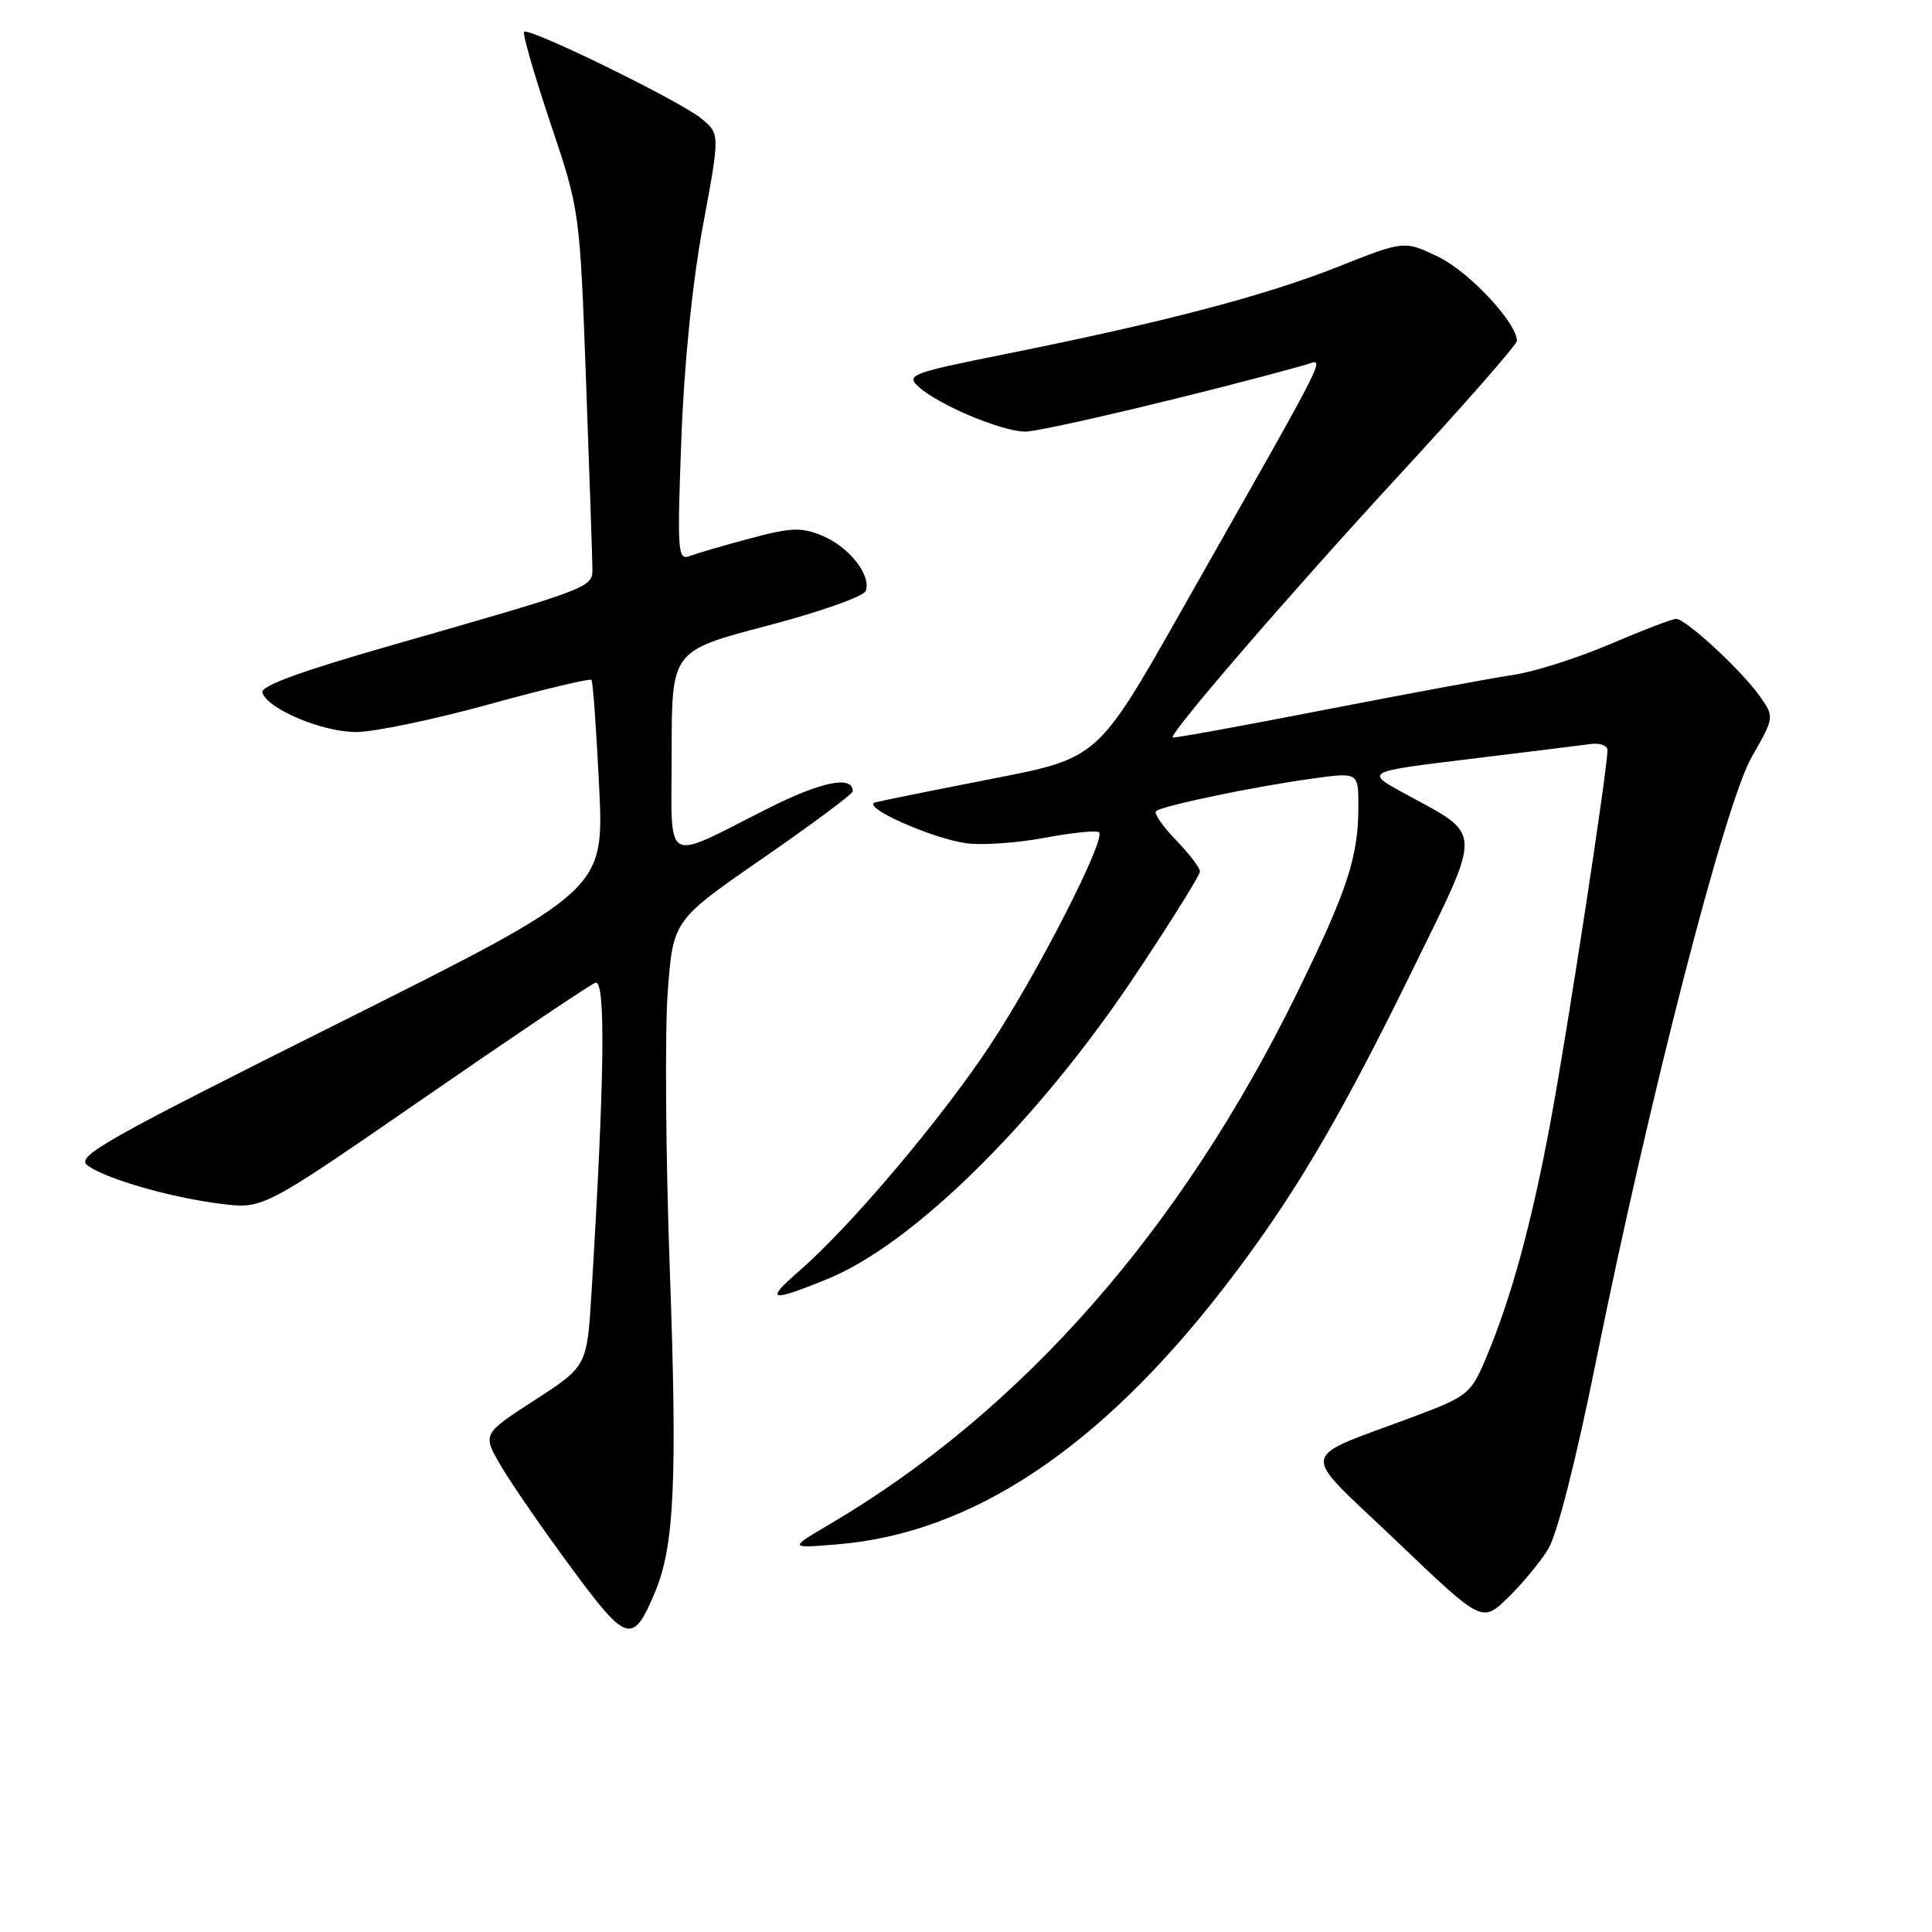 <?xml version="1.0" encoding="UTF-8" standalone="no"?>
<!DOCTYPE svg PUBLIC "-//W3C//DTD SVG 1.1//EN" "http://www.w3.org/Graphics/SVG/1.1/DTD/svg11.dtd" >
<svg xmlns="http://www.w3.org/2000/svg" xmlns:xlink="http://www.w3.org/1999/xlink" version="1.1" viewBox="0 0 256 256">
 <g >
 <path fill="currentColor"
d=" M 86.78 211.00 C 89.36 204.88 89.76 196.20 88.75 168.18 C 88.21 153.16 88.09 136.61 88.48 131.41 C 89.19 121.94 89.19 121.94 101.08 113.72 C 107.62 109.20 112.98 105.21 112.99 104.86 C 113.03 102.71 108.88 103.54 101.84 107.08 C 87.62 114.23 89.00 115.03 89.00 99.59 C 89.00 86.24 89.00 86.24 101.60 82.93 C 108.53 81.12 114.43 79.04 114.71 78.31 C 115.50 76.26 112.50 72.45 108.95 70.98 C 106.21 69.84 104.83 69.89 99.44 71.33 C 95.98 72.25 92.37 73.31 91.41 73.67 C 89.80 74.29 89.72 73.24 90.28 58.21 C 90.65 48.20 91.74 37.47 93.14 29.91 C 95.40 17.74 95.40 17.74 92.95 15.72 C 90.11 13.38 70.09 3.58 69.45 4.22 C 69.21 4.45 70.78 9.88 72.92 16.27 C 76.83 27.89 76.83 27.89 77.66 50.69 C 78.12 63.24 78.50 74.40 78.50 75.50 C 78.50 77.84 77.93 78.05 52.42 85.35 C 39.87 88.93 34.47 90.90 34.76 91.78 C 35.49 93.97 42.73 97.00 47.20 97.00 C 49.55 97.00 57.45 95.35 64.75 93.34 C 72.04 91.33 78.18 89.87 78.37 90.09 C 78.57 90.32 79.02 96.68 79.39 104.23 C 80.05 117.97 80.05 117.97 44.90 135.55 C 13.35 151.33 9.94 153.27 11.64 154.46 C 14.23 156.28 22.66 158.69 29.32 159.52 C 34.86 160.21 34.86 160.21 56.18 145.49 C 67.90 137.39 78.12 130.52 78.88 130.22 C 80.28 129.68 80.12 142.71 78.38 171.27 C 77.78 181.04 77.78 181.04 70.84 185.53 C 63.90 190.02 63.90 190.02 66.39 194.26 C 67.76 196.59 71.93 202.64 75.66 207.69 C 83.07 217.75 83.84 217.98 86.78 211.00 Z  M 205.11 205.32 C 206.32 203.37 208.79 193.68 211.49 180.32 C 218.59 145.24 228.57 106.49 232.11 100.31 C 235.14 95.01 235.14 95.01 233.11 92.16 C 230.68 88.74 223.36 82.00 222.09 82.00 C 221.59 82.00 217.65 83.51 213.34 85.35 C 209.03 87.20 203.25 89.03 200.50 89.43 C 197.75 89.84 186.52 91.92 175.55 94.05 C 164.58 96.19 155.51 97.84 155.39 97.72 C 154.90 97.22 171.16 78.39 185.57 62.77 C 194.06 53.57 201.00 45.65 201.00 45.17 C 201.00 42.79 194.69 36.03 190.63 34.06 C 186.09 31.86 186.09 31.86 177.29 35.35 C 167.63 39.18 154.26 42.69 133.48 46.86 C 120.65 49.44 119.99 49.68 121.73 51.26 C 124.37 53.65 132.63 57.13 135.80 57.19 C 137.95 57.23 159.97 51.99 172.88 48.37 C 175.61 47.60 176.98 44.86 156.51 80.98 C 145.47 100.47 145.47 100.47 131.48 103.19 C 123.79 104.69 116.83 106.10 116.00 106.31 C 113.92 106.85 123.43 111.11 128.10 111.74 C 130.18 112.02 134.86 111.69 138.49 111.00 C 142.12 110.32 145.33 110.00 145.63 110.29 C 146.56 111.23 137.40 129.13 131.19 138.50 C 124.65 148.38 112.71 162.49 105.88 168.43 C 101.29 172.41 102.00 172.60 109.70 169.45 C 121.08 164.80 137.61 148.46 150.47 129.15 C 155.16 122.11 159.00 115.96 159.00 115.47 C 159.00 114.99 157.57 113.12 155.82 111.31 C 154.07 109.51 152.88 107.79 153.18 107.49 C 153.87 106.79 166.30 104.20 174.01 103.15 C 180.00 102.33 180.00 102.33 179.99 106.92 C 179.99 113.57 178.51 118.04 171.84 131.63 C 156.43 163.04 135.40 186.95 110.00 201.93 C 104.50 205.17 104.50 205.17 111.00 204.63 C 128.77 203.16 145.68 191.93 162.12 170.70 C 171.16 159.01 177.26 148.75 187.13 128.60 C 196.50 109.47 196.56 110.84 186.16 105.17 C 180.83 102.26 180.83 102.26 194.66 100.58 C 202.27 99.65 209.51 98.76 210.75 98.59 C 211.99 98.42 213.00 98.78 213.00 99.39 C 212.99 101.99 207.77 136.10 205.52 148.29 C 202.97 162.10 200.21 172.18 196.80 180.20 C 194.91 184.63 194.39 185.06 187.65 187.59 C 171.66 193.60 171.97 191.71 184.94 204.10 C 196.37 215.03 196.37 215.03 199.75 211.76 C 201.61 209.97 204.02 207.07 205.11 205.32 Z "/>
</g>
</svg>